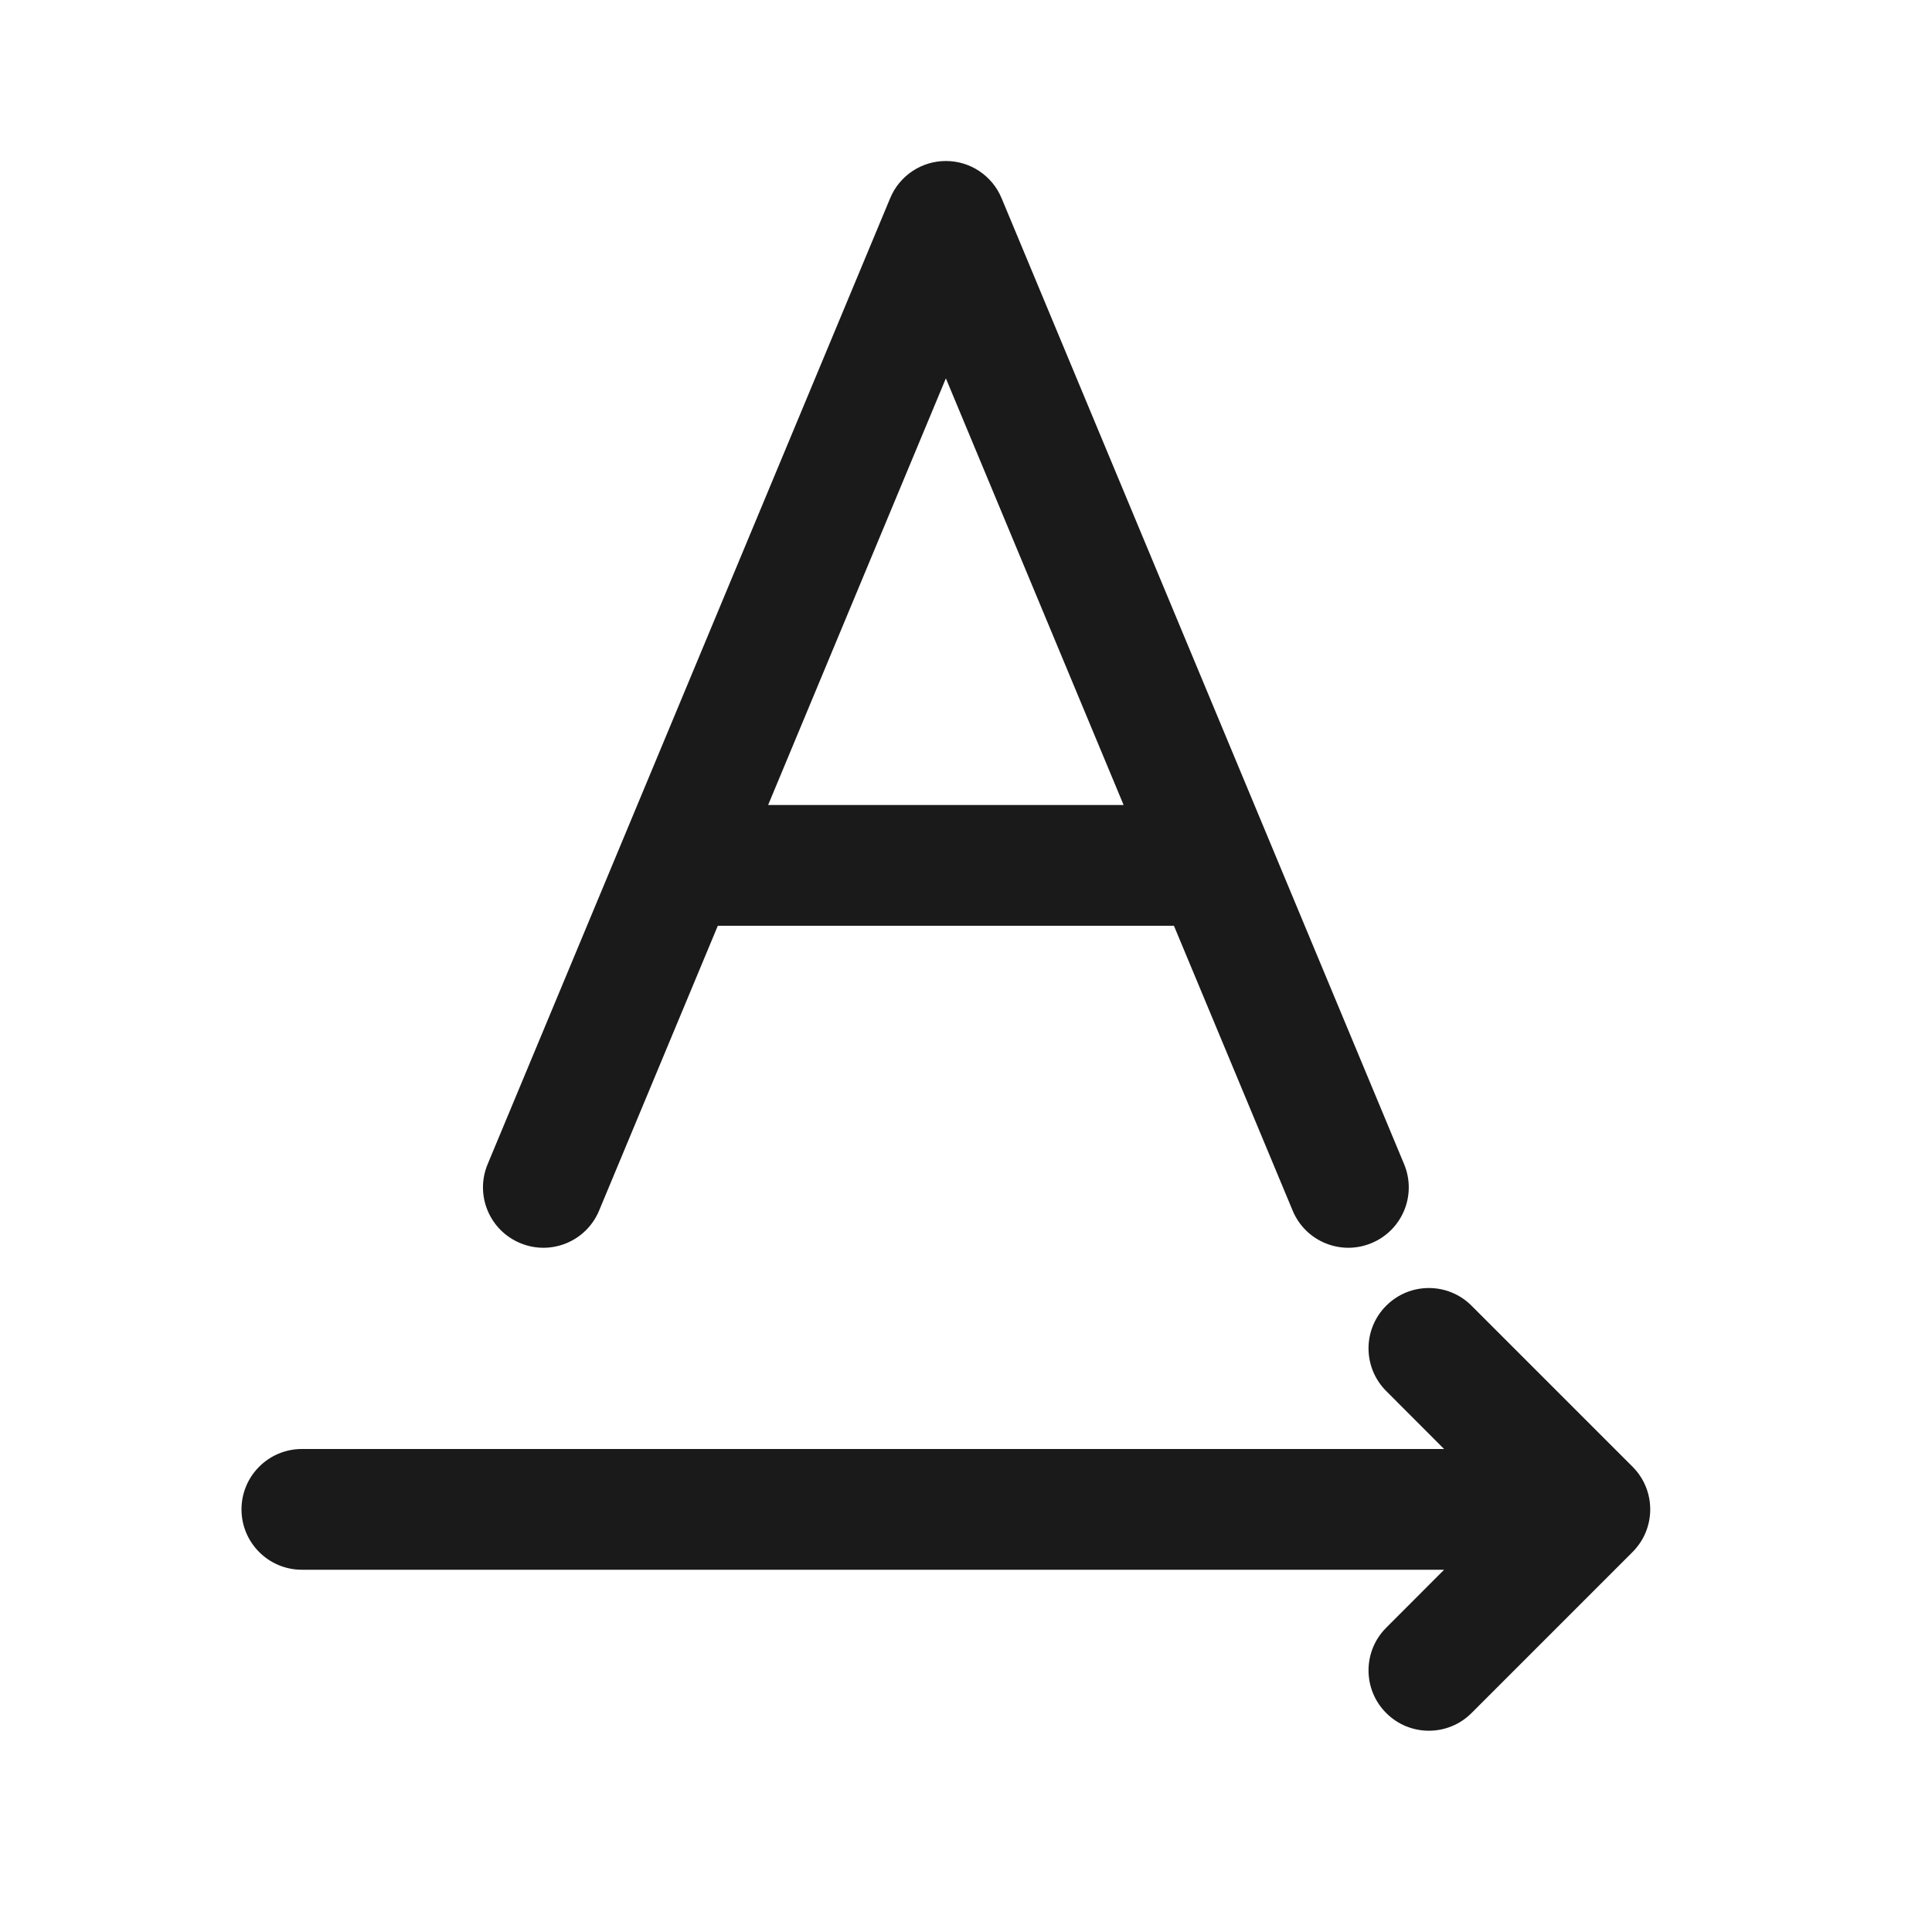 <svg width="24" height="24" viewBox="0 0 24 24" fill="none" xmlns="http://www.w3.org/2000/svg">
<rect width="24" height="24" fill="#A6A6A6"/>
<path d="M-980 -1208C-980 -1209.1 -979.105 -1210 -978 -1210H506C507.105 -1210 508 -1209.1 508 -1208V342C508 343.105 507.105 344 506 344H-978C-979.105 344 -980 343.105 -980 342V-1208Z" fill="white"/>
<path d="M-978 -1209H506V-1211H-978V-1209ZM507 -1208V342H509V-1208H507ZM506 343H-978V345H506V343ZM-979 342V-1208H-981V342H-979ZM-978 343C-978.552 343 -979 342.552 -979 342H-981C-981 343.657 -979.657 345 -978 345V343ZM507 342C507 342.552 506.552 343 506 343V345C507.657 345 509 343.657 509 342H507ZM506 -1209C506.552 -1209 507 -1208.55 507 -1208H509C509 -1209.66 507.657 -1211 506 -1211V-1209ZM-978 -1211C-979.657 -1211 -981 -1209.66 -981 -1208H-979C-979 -1208.55 -978.552 -1209 -978 -1209V-1211Z" fill="black" fill-opacity="0.1"/>
<path fill-rule="evenodd" clip-rule="evenodd" d="M11.75 2C12.053 2 12.326 2.182 12.442 2.462L17.442 14.461C17.602 14.844 17.421 15.283 17.038 15.442C16.656 15.602 16.217 15.421 16.058 15.039L14.583 11.5H8.917L7.442 15.039C7.283 15.421 6.844 15.602 6.462 15.442C6.079 15.283 5.898 14.844 6.058 14.461L11.058 2.462C11.174 2.182 11.447 2 11.75 2ZM11.75 4.7L13.958 10H9.542L11.75 4.7ZM18.28 16.22L20.28 18.22C20.573 18.513 20.573 18.987 20.28 19.28L18.28 21.28C17.987 21.573 17.513 21.573 17.22 21.28C16.927 20.987 16.927 20.513 17.22 20.22L17.939 19.5H3.75C3.336 19.5 3 19.164 3 18.75C3 18.336 3.336 18 3.75 18H17.939L17.22 17.28C16.927 16.987 16.927 16.513 17.22 16.22C17.513 15.927 17.987 15.927 18.28 16.22Z" fill="#1A1A1A"/>
</svg>
